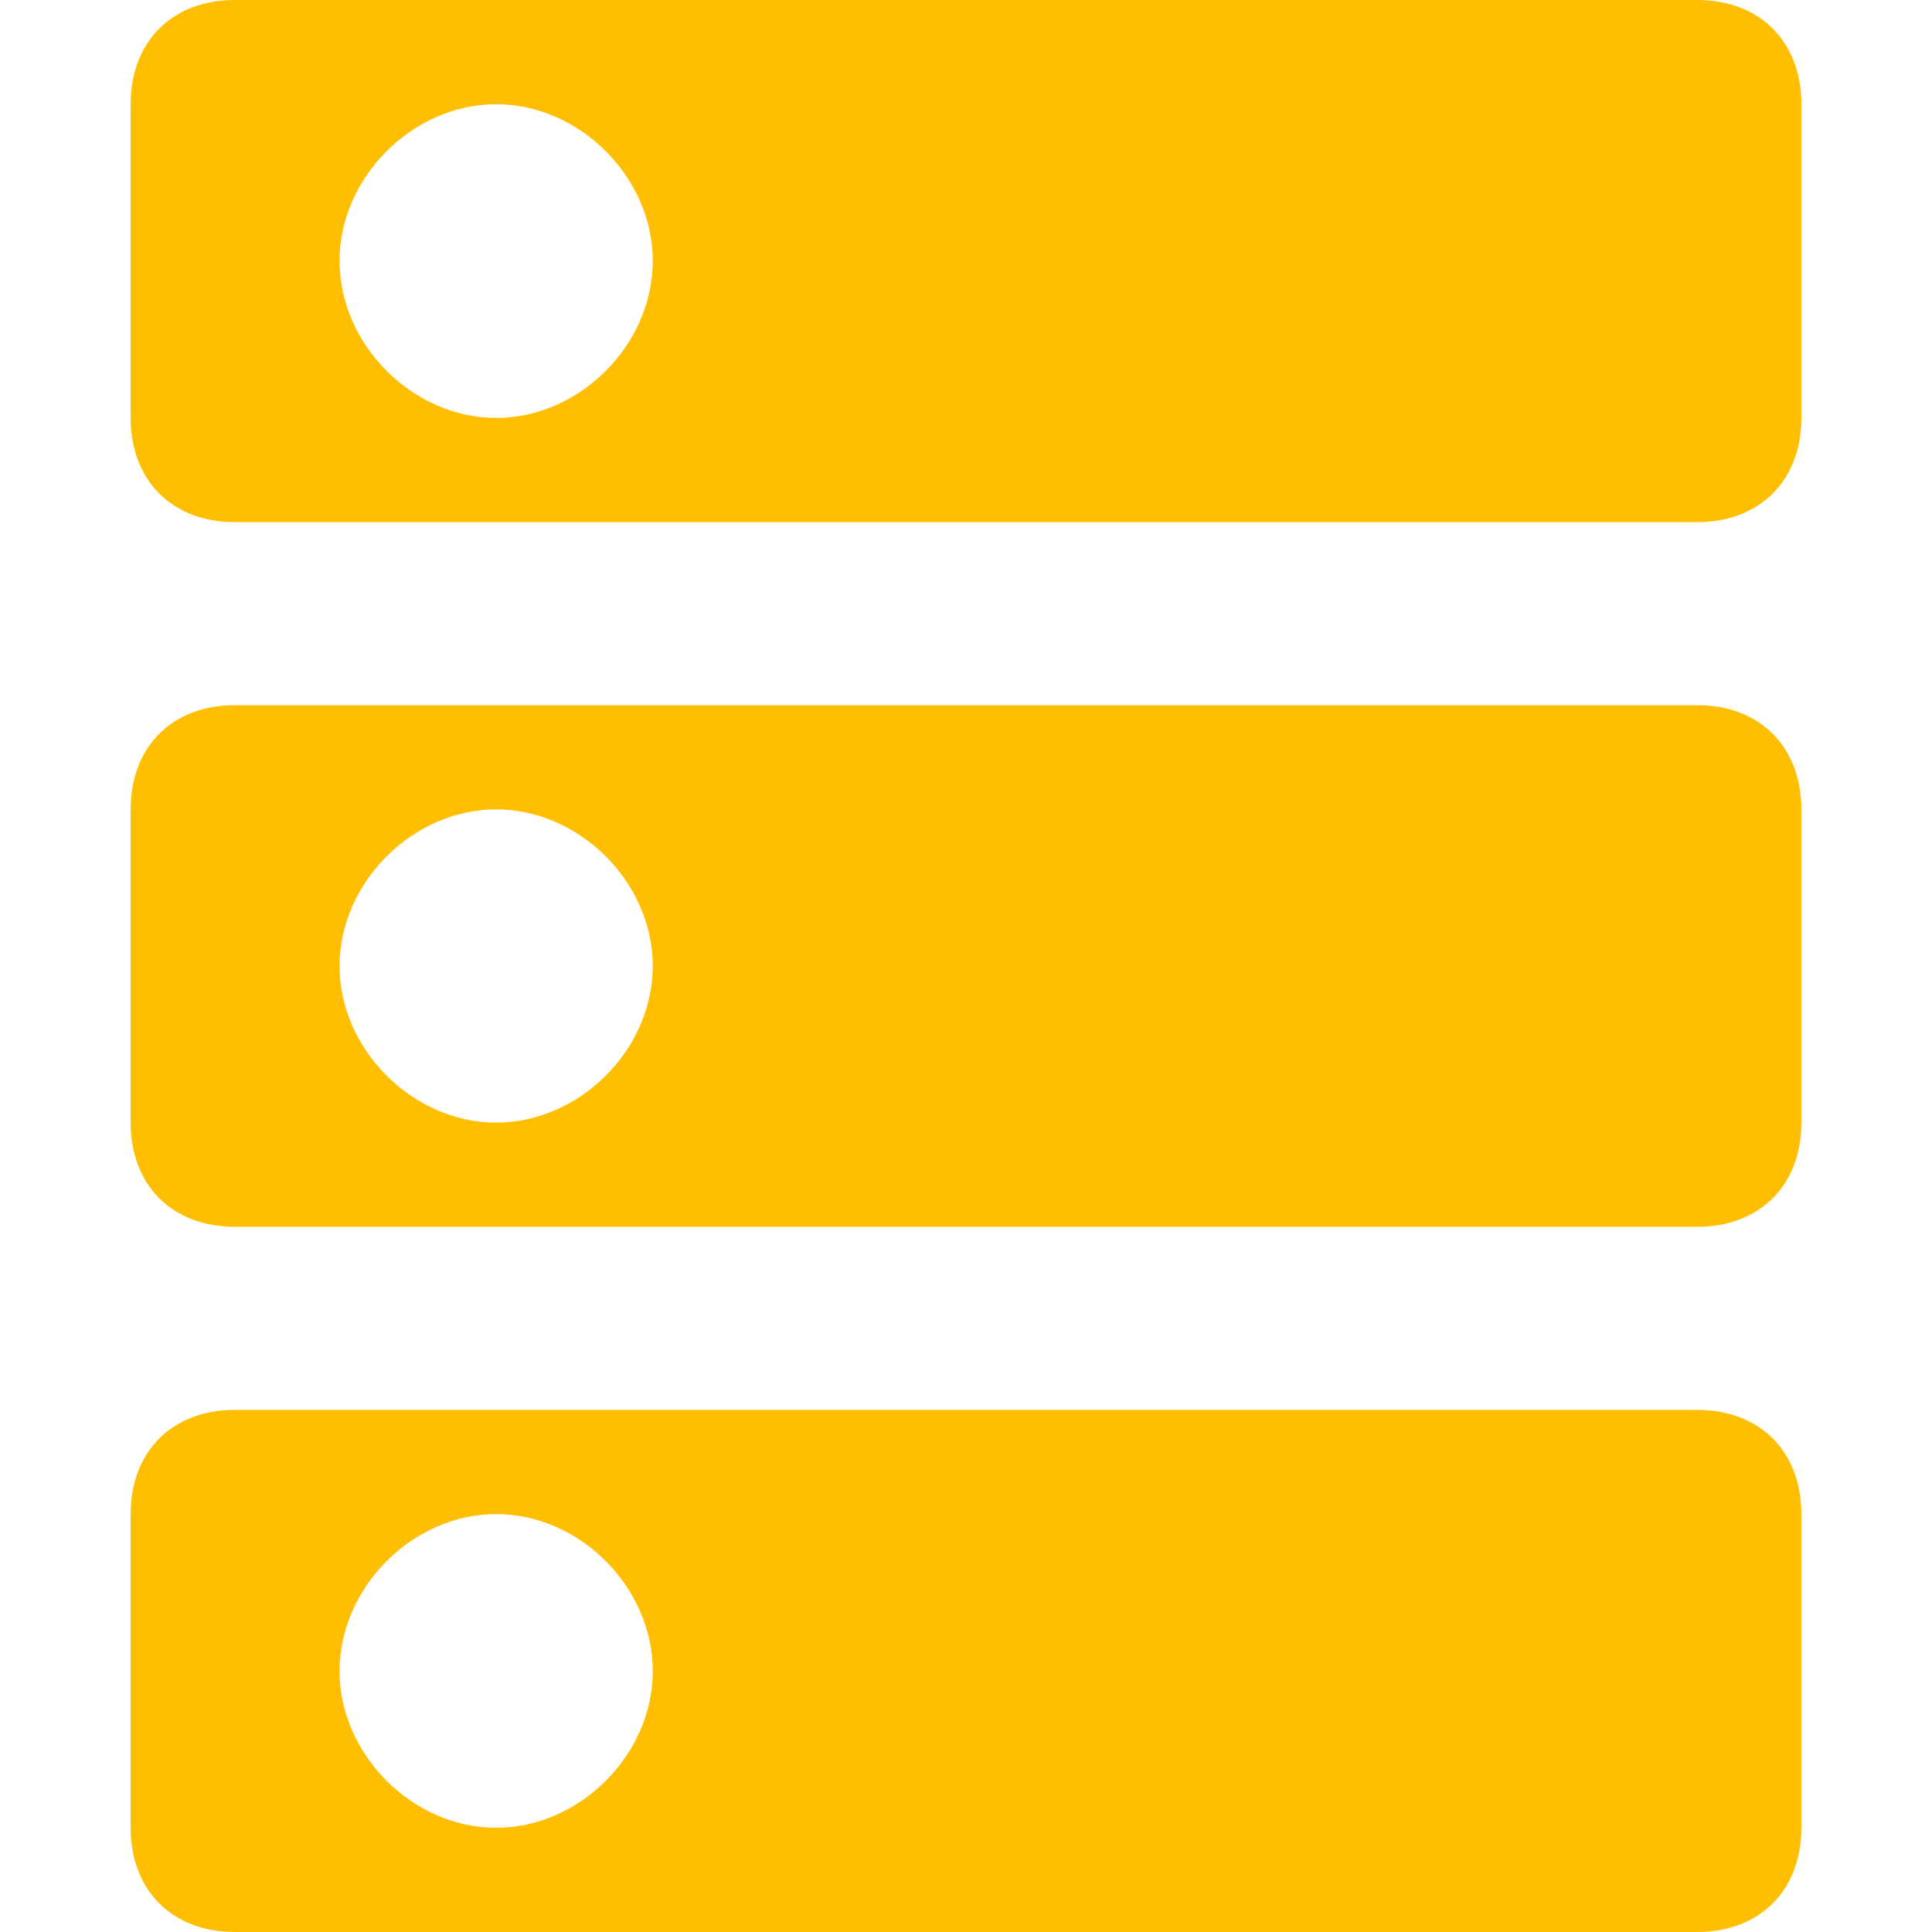 
<svg xmlns="http://www.w3.org/2000/svg" xmlns:xlink="http://www.w3.org/1999/xlink" width="16px" height="16px" viewBox="0 0 16 16" version="1.1">
<g id="surface1">
<path style=" stroke:none;fill-rule:evenodd;fill:#ffbf00;fill-opacity:1;" d="M 4.109 6.703 C 4.801 6.703 5.406 7.309 5.406 8 C 5.406 8.691 4.801 9.297 4.109 9.297 C 3.418 9.297 2.812 8.691 2.812 8 C 2.812 7.309 3.418 6.703 4.109 6.703 Z M 4.109 0.863 C 4.801 0.863 5.406 1.469 5.406 2.16 C 5.406 2.855 4.801 3.461 4.109 3.461 C 3.418 3.461 2.812 2.855 2.812 2.16 C 2.812 1.469 3.418 0.863 4.109 0.863 Z M 1.945 5.84 C 1.426 5.84 1.082 6.184 1.082 6.703 L 1.082 9.297 C 1.082 9.816 1.426 10.16 1.945 10.16 L 14.055 10.16 C 14.574 10.16 14.918 9.816 14.918 9.297 L 14.918 6.703 C 14.918 6.184 14.574 5.84 14.055 5.84 Z M 1.945 0 C 1.426 0 1.082 0.344 1.082 0.863 L 1.082 3.461 C 1.082 3.98 1.426 4.324 1.945 4.324 L 14.055 4.324 C 14.574 4.324 14.918 3.98 14.918 3.461 L 14.918 0.863 C 14.918 0.344 14.574 0 14.055 0 Z M 4.109 12.539 C 4.801 12.539 5.406 13.145 5.406 13.84 C 5.406 14.531 4.801 15.137 4.109 15.137 C 3.418 15.137 2.812 14.531 2.812 13.84 C 2.812 13.145 3.418 12.539 4.109 12.539 Z M 1.945 11.676 C 1.426 11.676 1.082 12.02 1.082 12.539 L 1.082 15.137 C 1.082 15.656 1.426 16 1.945 16 L 14.055 16 C 14.574 16 14.918 15.656 14.918 15.137 L 14.918 12.539 C 14.918 12.02 14.574 11.676 14.055 11.676 Z M 1.945 11.676 "/>
</g>
</svg>
